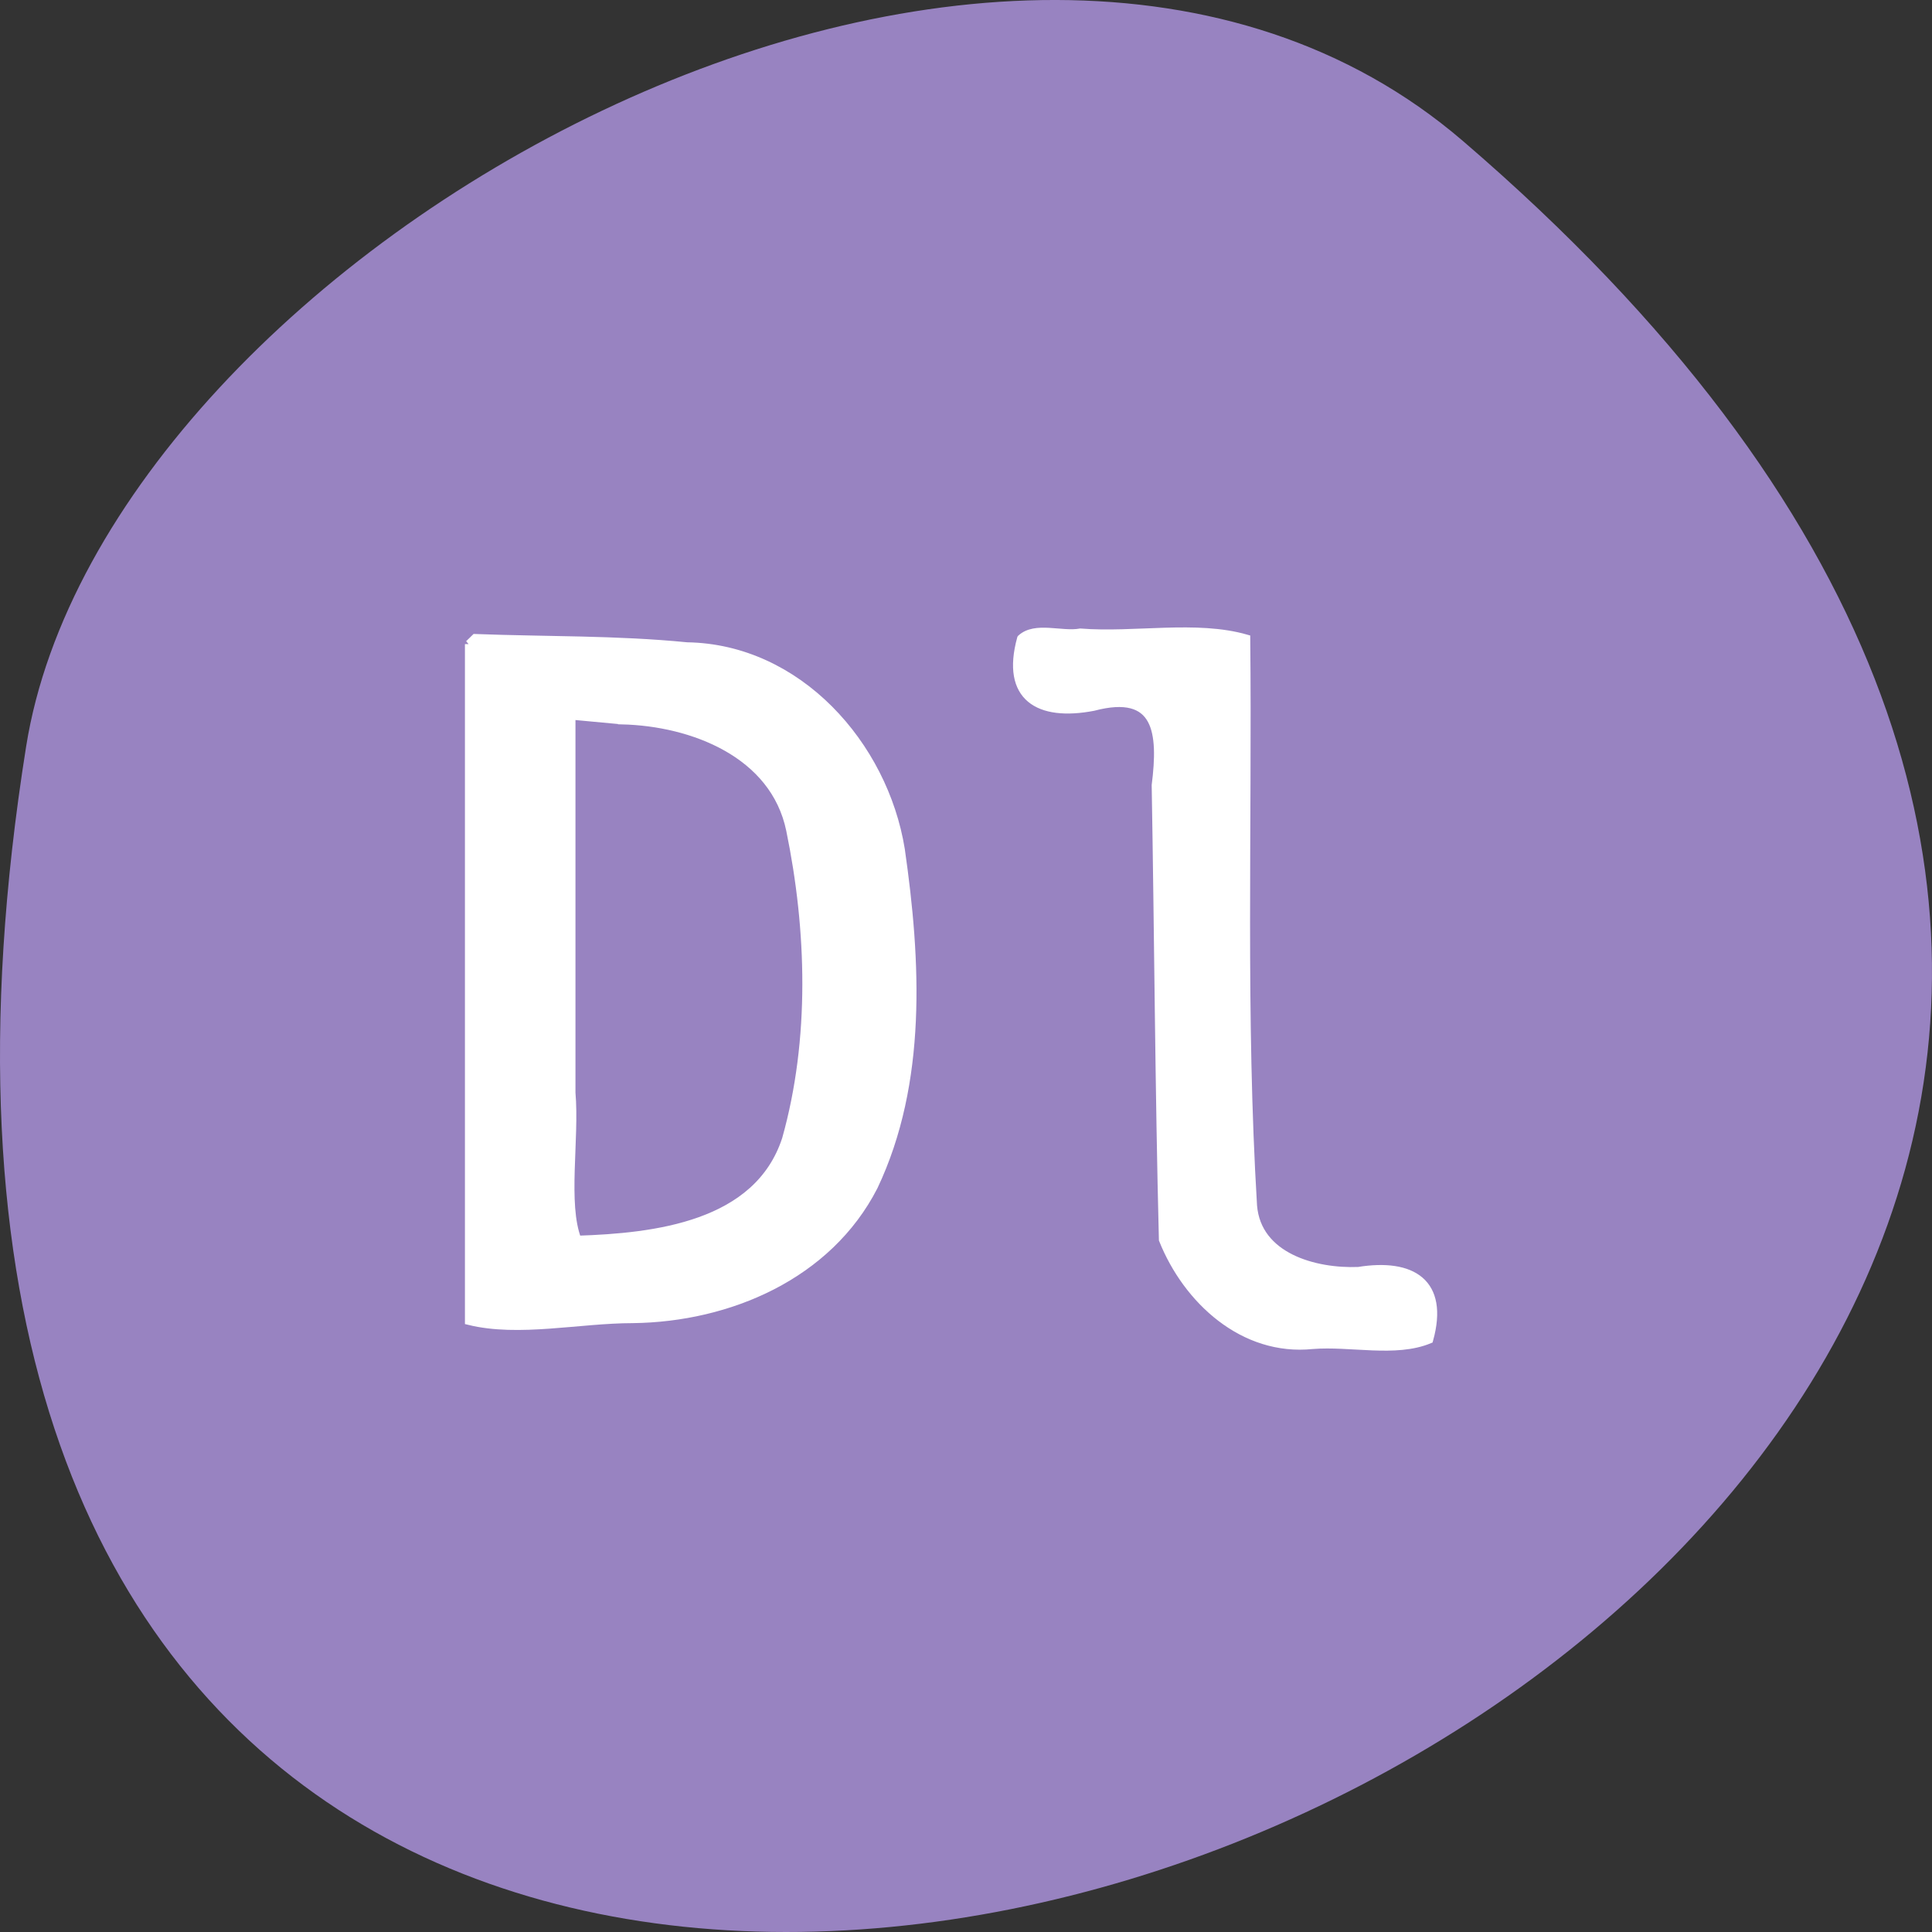 <svg xmlns="http://www.w3.org/2000/svg" viewBox="0 0 256 256"><rect x="0" y="0" width="256" height="256" fill="#333333" stroke="none"/><g transform="translate(0 -796.36)"><path d="m 193.83 815.03 c 225.34 193.41 -237.98 379.39 -190.37 80.26 10.438 -65.59 129.65 -132.38 190.37 -80.26 z" fill="#9883c1" color="#000"/><path d="m 62.15 85.35 c 0 29.888 0 59.777 0 89.67 6.588 1.622 14.556 -0.235 21.688 -0.242 12.738 -0.15 25.901 -5.781 31.936 -17.57 6.546 -13.784 5.698 -29.9 3.577 -44.644 -2.246 -13.872 -13.63 -26.696 -28.335 -26.913 -9.317 -0.925 -18.699 -0.747 -28.05 -1.098 l -0.778 0.759 l -0.042 0.041 z m 20.279 10.09 c 9.298 0.226 20.19 4.393 22.287 14.54 2.718 13.212 3.174 27.722 -0.55 40.969 -3.741 11.476 -17.413 13 -27.662 13.333 -1.858 -4.766 -0.264 -13.288 -0.796 -19.498 0 -16.657 0 -33.31 0 -49.97 2.24 0.209 4.481 0.418 6.721 0.626 z" transform="translate(0 796.36)" fill="#fff" stroke="#fff" stroke-width="1.087"/></g><g transform="translate(-0.935 1.859)" fill="#fff" stroke="#fff"><path d="m 135.21 80.12 c -2.147 7.81 2.334 10.493 9.614 9.09 8.558 -2.255 9.107 3.352 8.221 10.366 0.35 20.07 0.445 40.18 0.955 60.22 3.205 8.02 10.677 14.92 19.839 13.978 5.067 -0.409 11 1.135 15.499 -0.732 2.101 -7.593 -2.296 -10.288 -9.411 -9.134 -5.762 0.228 -13.387 -1.851 -13.932 -8.625 -1.515 -25.02 -0.648 -50.11 -0.9 -75.17 -6.653 -1.919 -14.801 -0.231 -22.01 -0.801 -2.487 0.454 -5.955 -0.959 -7.872 0.801 z" fill="#fff" stroke="#fff" transform="translate(1 2.616)" stroke-width="1.01"/></g></svg>